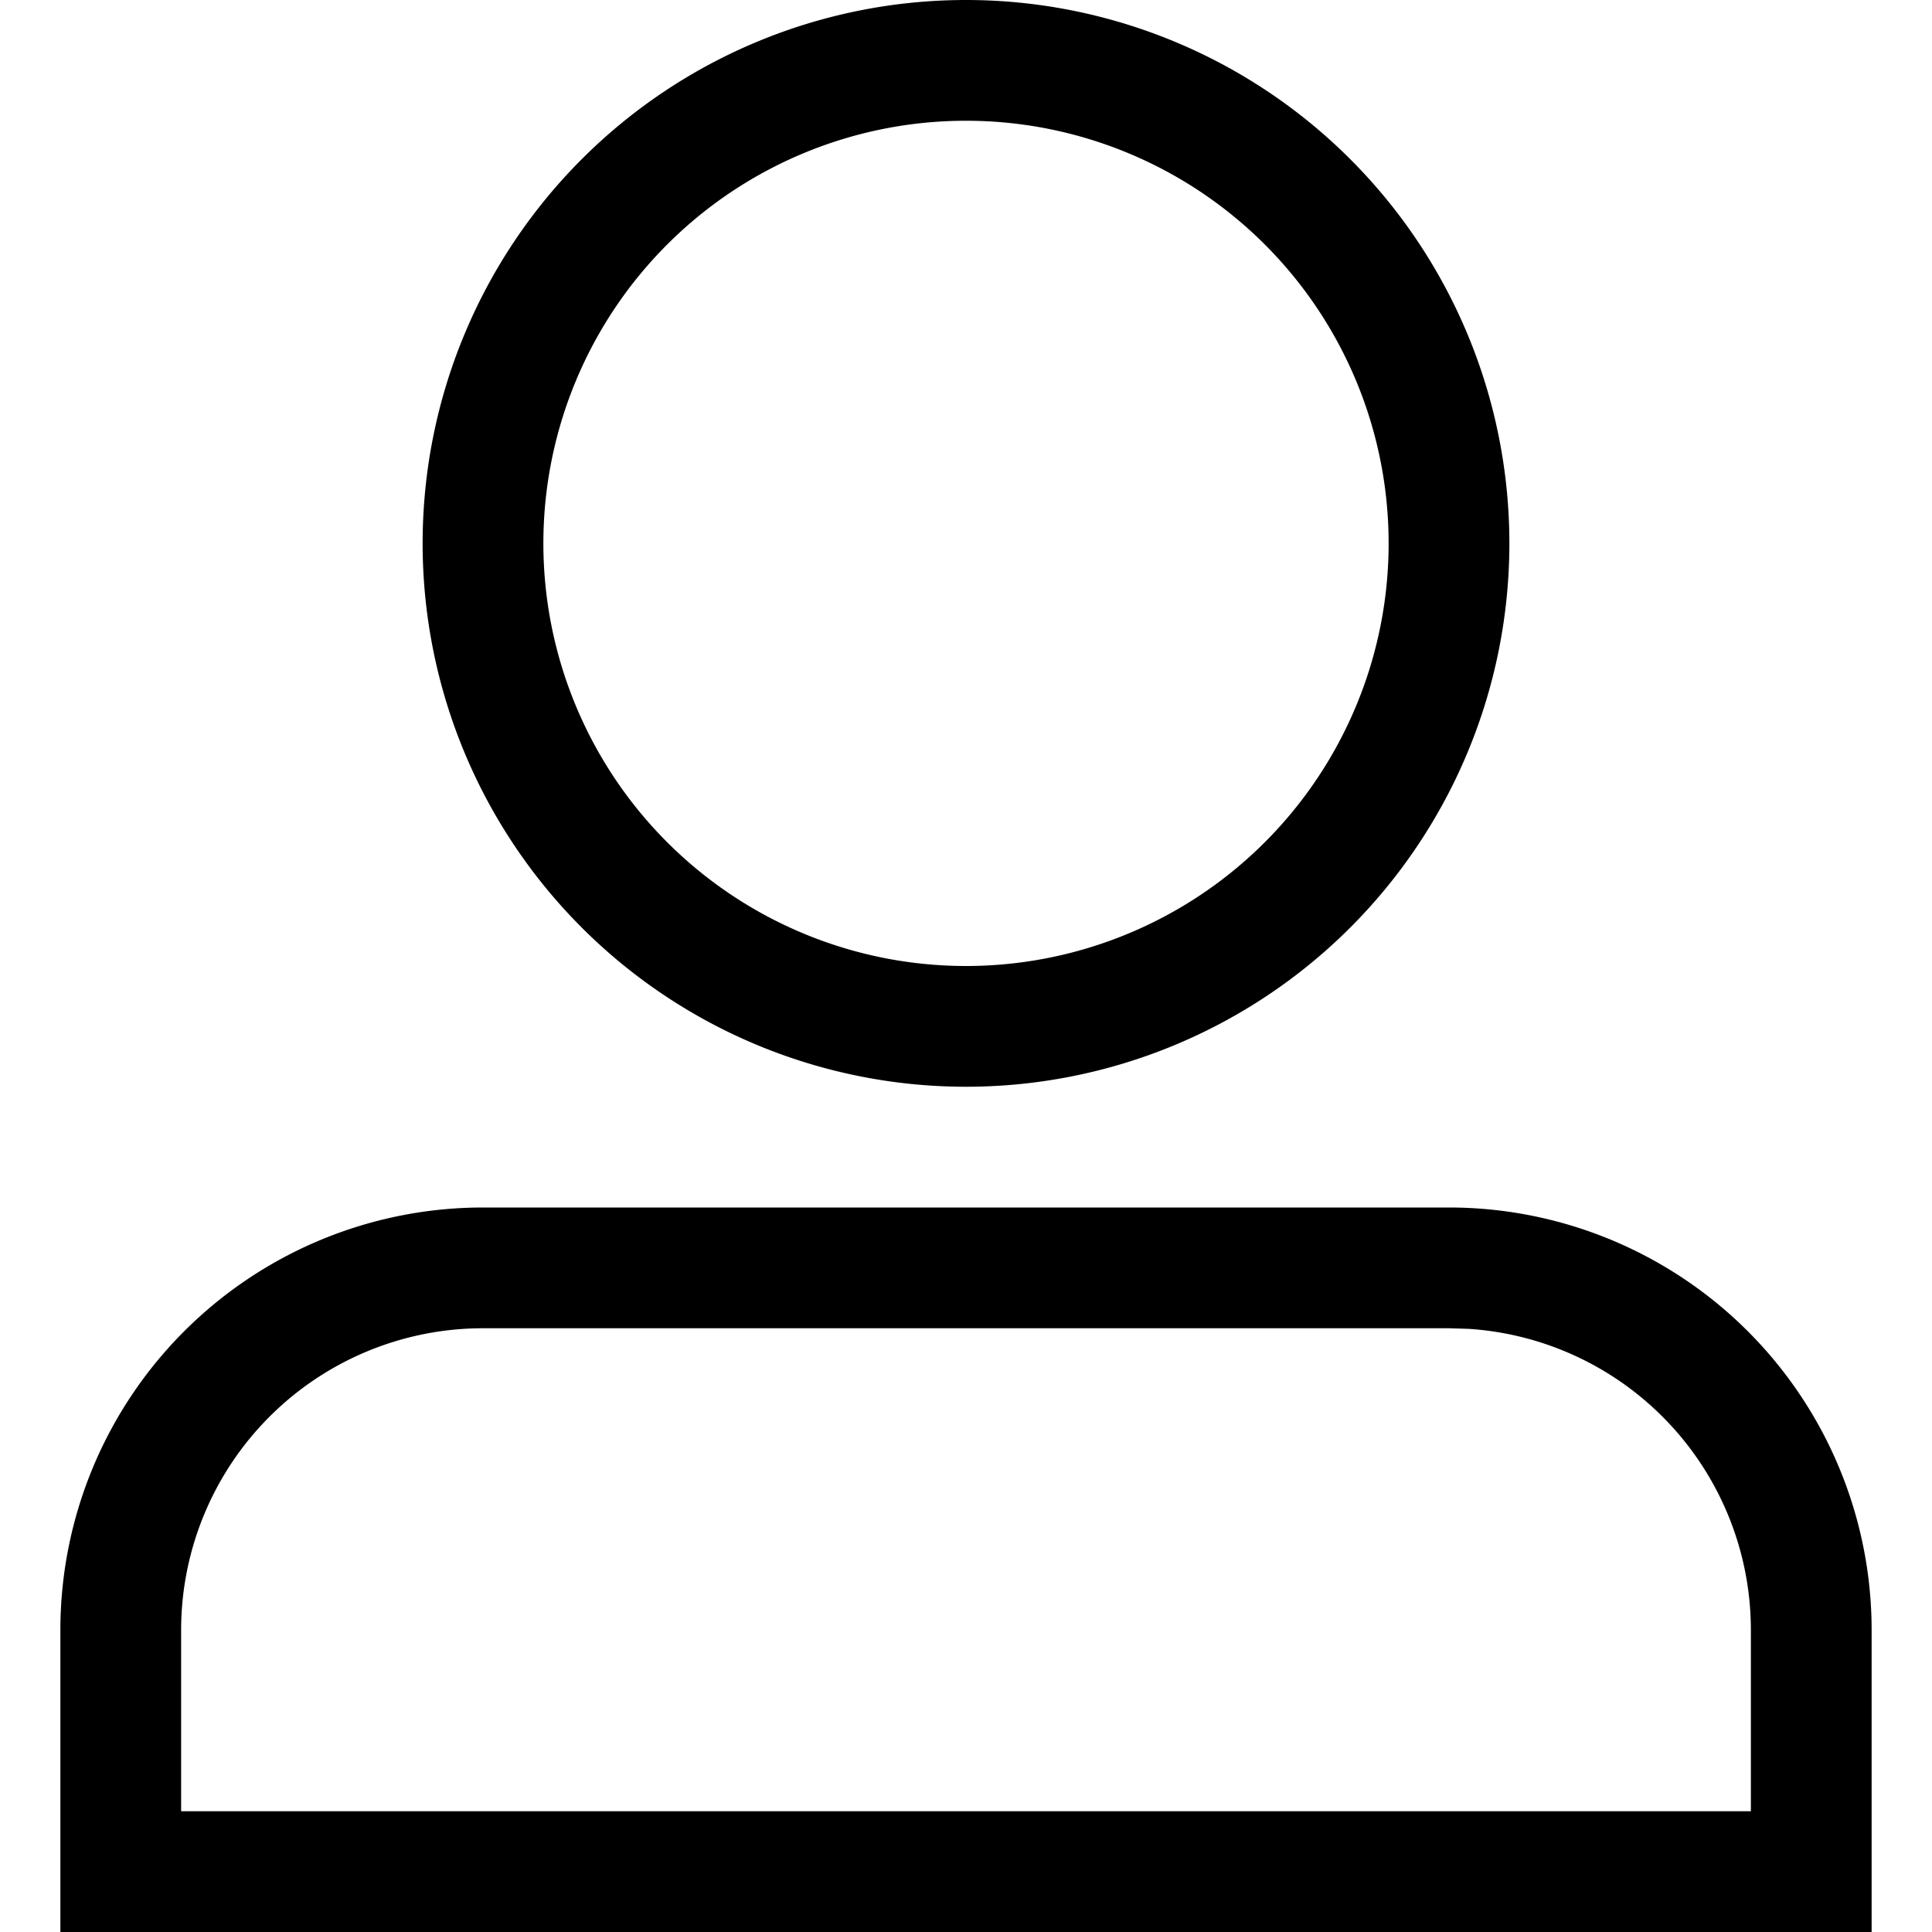 <svg t="1607853690168" class="icon" viewBox="0 0 1024 1024" version="1.1" xmlns="http://www.w3.org/2000/svg" p-id="5118" width="64" height="64"><path d="M768 640a224 224 0 0 1 224 224V1024H32v-160A224 224 0 0 1 256 640z m0 64H256a160 160 0 0 0-160 160V960h832v-96a160 160 0 0 0-149.504-159.68L768 704zM512 0a288 288 0 1 1 0 576 288 288 0 0 1 0-576z m0 64a224 224 0 1 0 0 448 224 224 0 0 0 0-448z" p-id="5119"></path></svg>